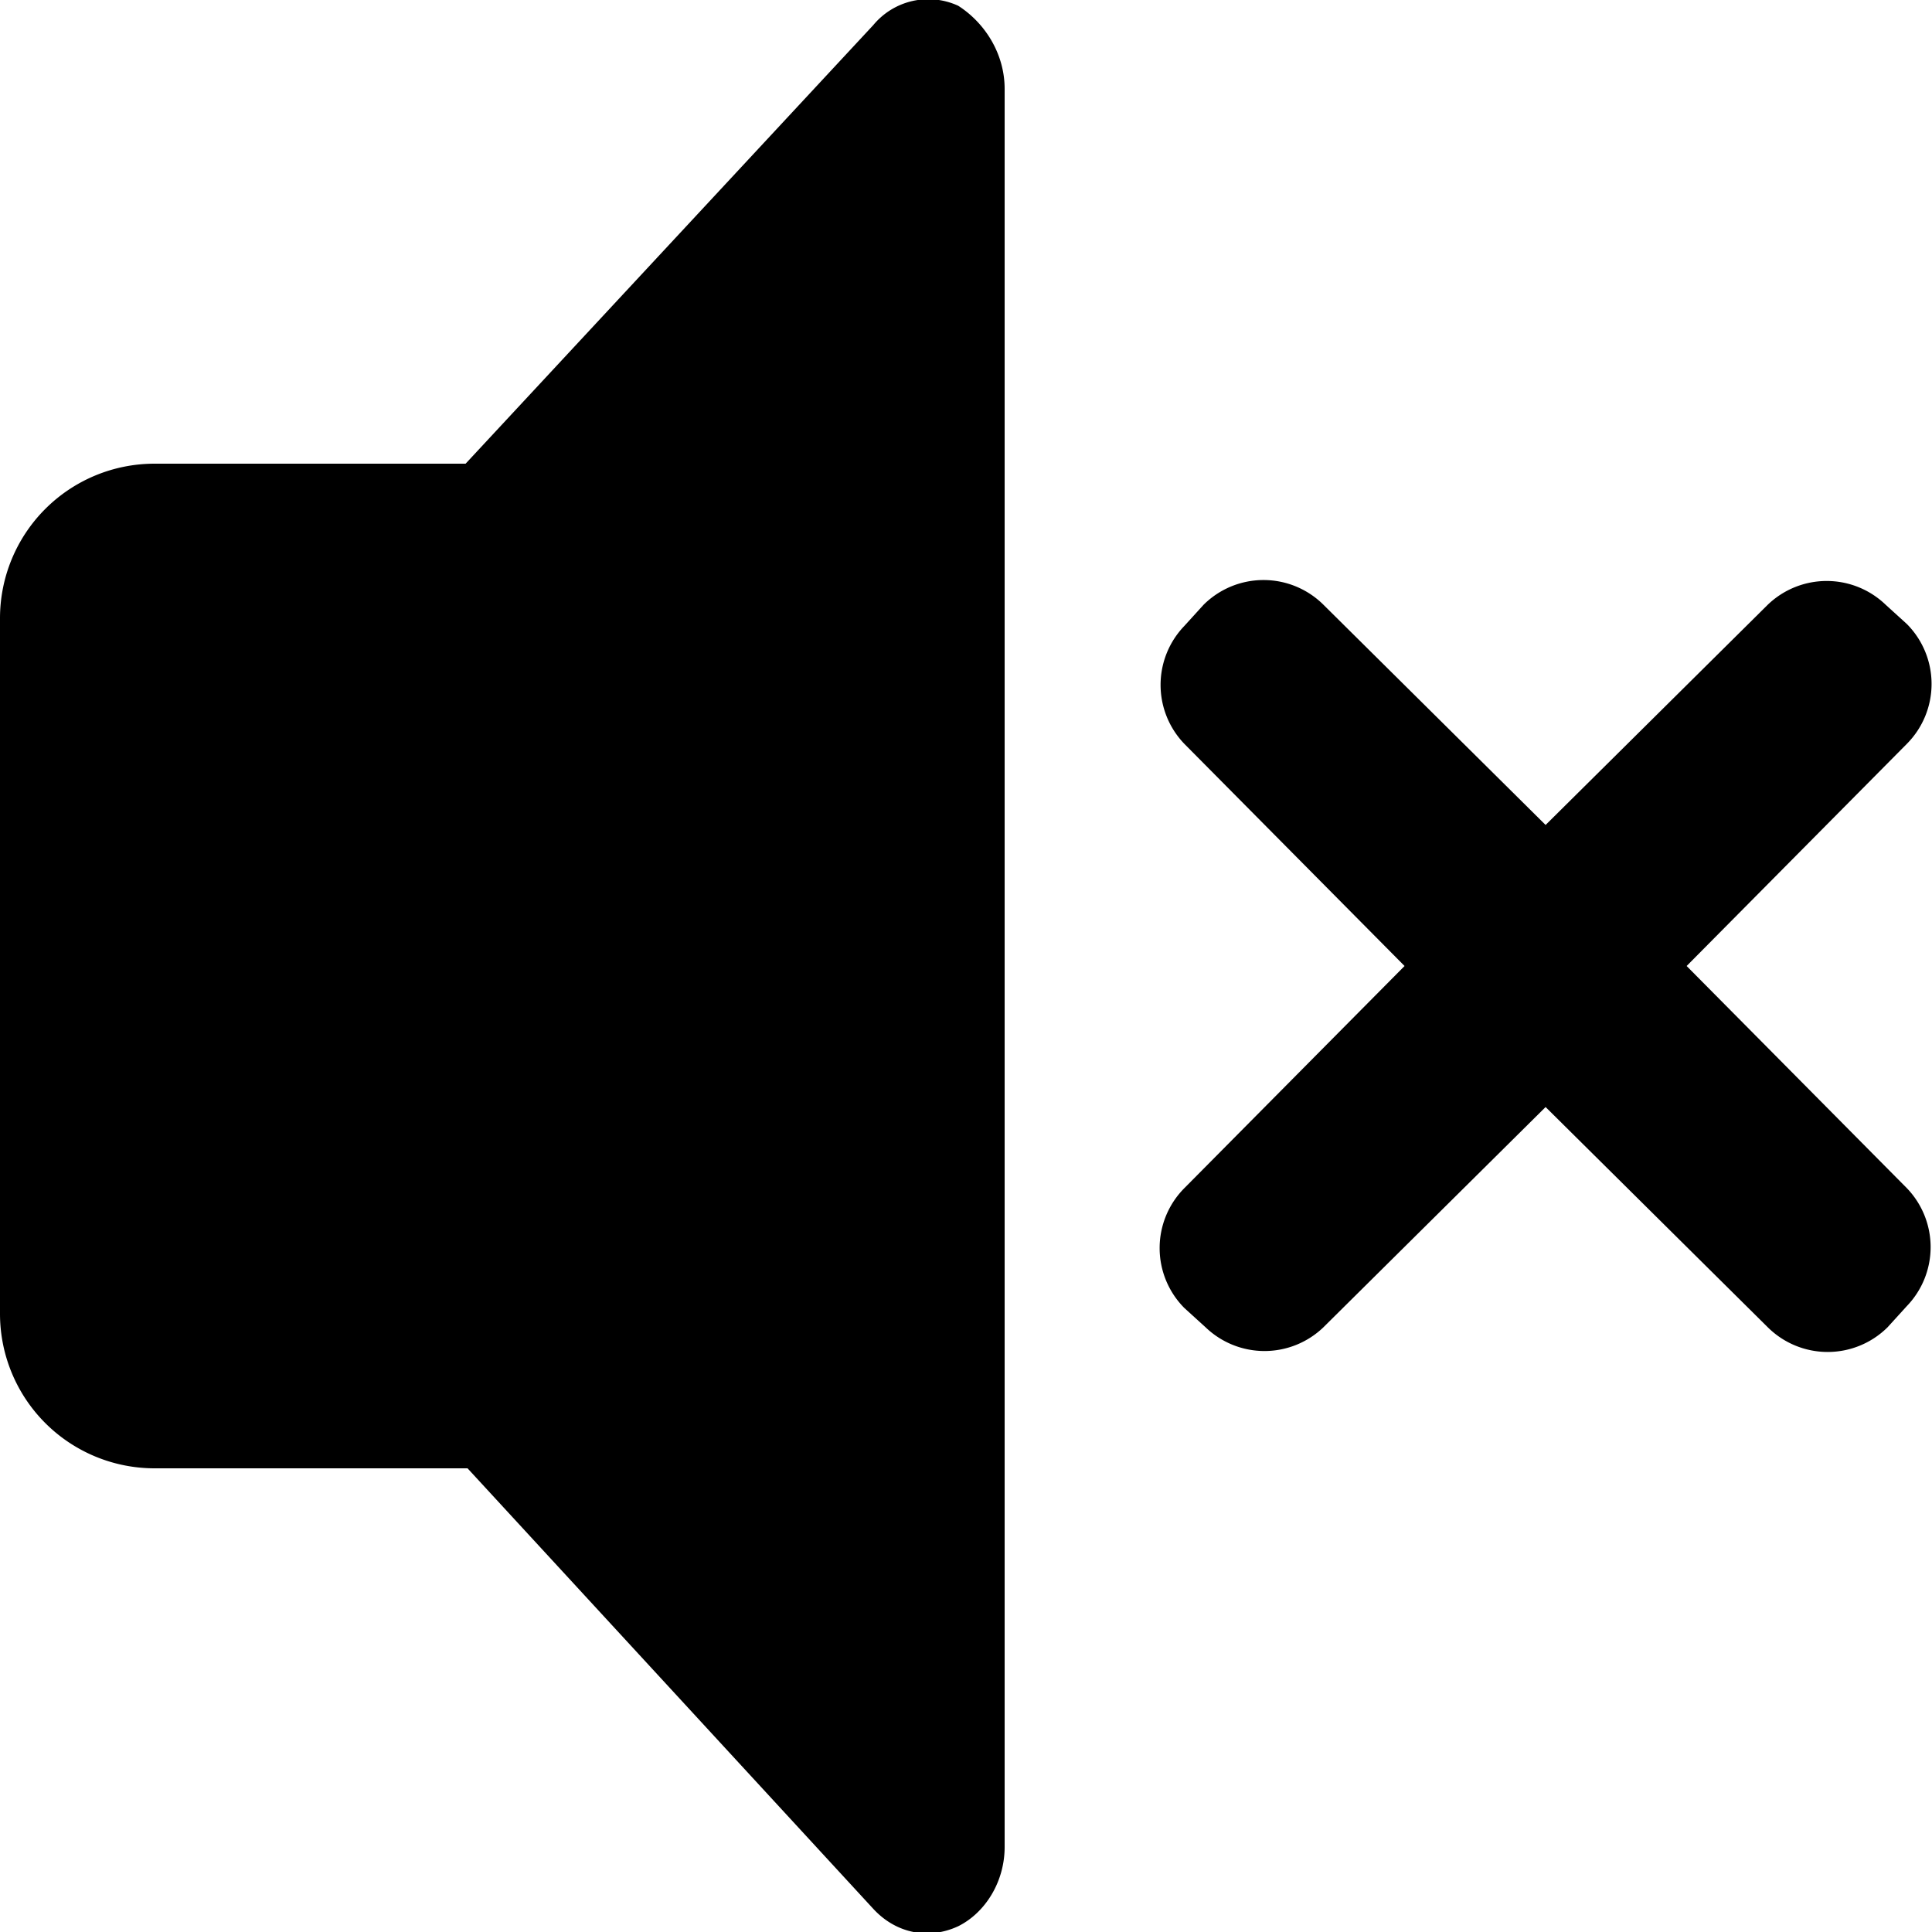 <svg viewBox="0 0 100 100" xmlns="http://www.w3.org/2000/svg" fill-rule="evenodd" clip-rule="evenodd" stroke-linejoin="round" stroke-miterlimit="1.4" class="UnMuteVideoButton-icon"><path d="M24.1 24L45.2 1.3a3.7 3.7 0 0 1 4.4-1C51 1.2 52 2.8 52 4.6v91c0 1.8-1 3.4-2.4 4.1-1.5.7-3.2.4-4.4-.9L24.2 76H8a8 8 0 0 1-8-8V32a8 8 0 0 1 8-8h16.1zM80 42.7l11.5-11.4a4.4 4.4 0 0 1 6.1 0l1.1 1a4.4 4.4 0 0 1 0 6.2L87.3 50l11.4 11.5a4.4 4.4 0 0 1 0 6.1l-1 1.1a4.4 4.4 0 0 1-6.2 0L80 57.3 68.5 68.7a4.4 4.4 0 0 1-6.1 0l-1.1-1a4.4 4.4 0 0 1 0-6.2L72.7 50 61.3 38.5a4.4 4.4 0 0 1 0-6.1l1-1.1a4.4 4.4 0 0 1 6.2 0L80 42.7z"></path></svg>
